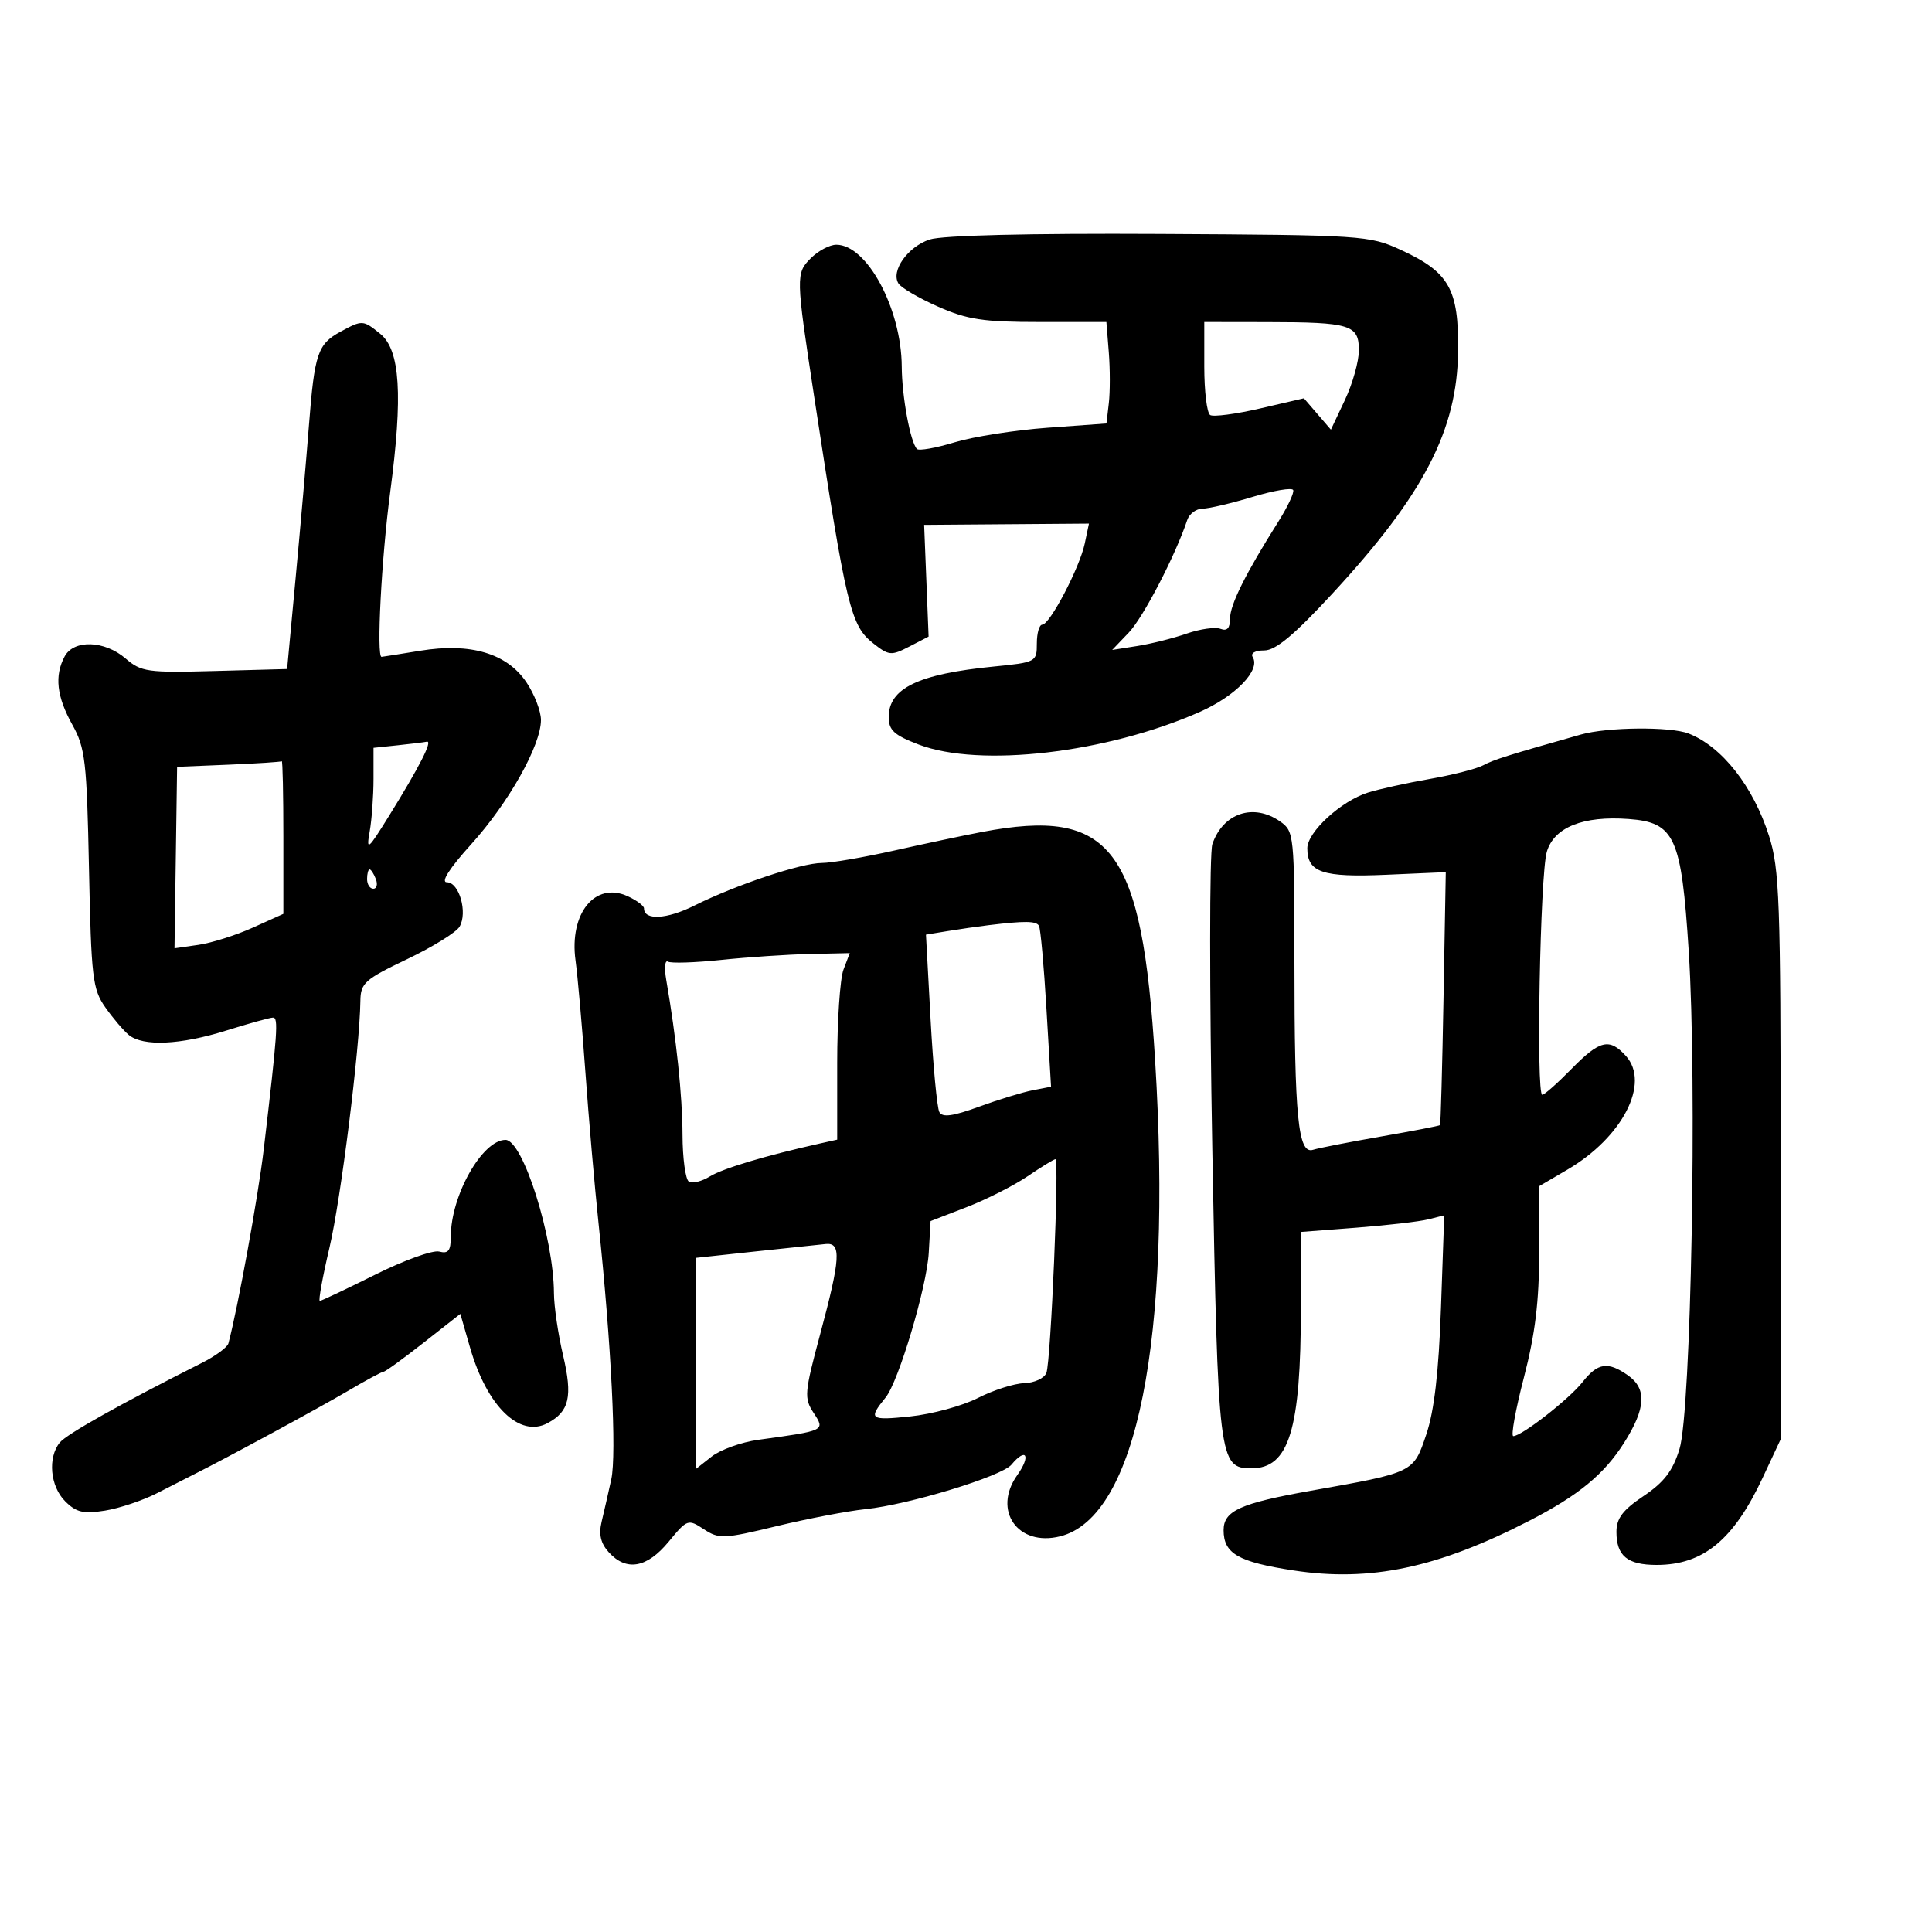 <svg xmlns="http://www.w3.org/2000/svg" width="300" height="300" viewBox="0 0 300 300" version="1.1">
	<path d="M 144.358 37.190 C 140.967 38.309, 138.302 42.062, 139.510 44.016 C 139.920 44.680, 142.686 46.298, 145.657 47.612 C 150.218 49.629, 152.669 50, 161.428 50 L 171.799 50 172.174 54.714 C 172.380 57.307, 172.382 60.852, 172.179 62.592 L 171.810 65.757 162.655 66.421 C 157.620 66.786, 151.127 67.806, 148.227 68.687 C 145.327 69.567, 142.701 70.034, 142.390 69.723 C 141.365 68.698, 140.048 61.578, 140.024 56.928 C 139.977 47.956, 134.633 38, 129.864 38 C 128.839 38, 127.058 38.942, 125.907 40.093 C 123.562 42.438, 123.573 42.909, 126.411 61.500 C 131.453 94.537, 132.075 97.127, 135.636 99.928 C 138.028 101.810, 138.405 101.842, 141.198 100.398 L 144.193 98.849 143.847 90.174 L 143.500 81.500 156.296 81.402 L 169.092 81.304 168.439 84.402 C 167.648 88.151, 163.014 97, 161.841 97 C 161.378 97, 161 98.314, 161 99.920 C 161 102.793, 160.890 102.852, 154.250 103.508 C 142.594 104.661, 138 106.876, 138 111.346 C 138 113.386, 138.838 114.155, 142.648 115.610 C 152.133 119.232, 171.833 116.944, 186.318 110.538 C 191.868 108.084, 195.767 104.049, 194.527 102.044 C 194.147 101.428, 194.878 101, 196.309 101 C 198.079 101, 200.937 98.619, 206.856 92.216 C 221.095 76.810, 226.282 66.808, 226.414 54.500 C 226.517 44.871, 225.033 42.256, 217.500 38.796 C 212.640 36.564, 211.593 36.495, 180 36.326 C 159.756 36.218, 146.315 36.544, 144.358 37.190 M 52.869 51.510 C 49.336 53.429, 48.835 54.914, 47.976 66 C 47.571 71.225, 46.641 81.887, 45.910 89.693 L 44.582 103.886 33.346 104.193 C 22.900 104.478, 21.927 104.342, 19.500 102.250 C 16.237 99.439, 11.456 99.279, 10.035 101.934 C 8.433 104.928, 8.796 108.163, 11.221 112.515 C 13.243 116.143, 13.476 118.152, 13.819 134.923 C 14.165 151.823, 14.375 153.600, 16.348 156.412 C 17.532 158.098, 19.175 160.031, 20 160.707 C 22.216 162.523, 27.996 162.259, 35.161 160.013 C 38.647 158.920, 41.899 158.020, 42.388 158.013 C 43.257 158, 43.100 160.237, 40.949 178.500 C 40.097 185.729, 36.948 203.028, 35.469 208.602 C 35.308 209.208, 33.449 210.574, 31.338 211.637 C 18.782 217.961, 10.346 222.689, 9.282 224 C 7.383 226.338, 7.788 230.788, 10.110 233.110 C 11.846 234.846, 12.944 235.105, 16.299 234.568 C 18.542 234.210, 22.205 232.978, 24.439 231.832 C 26.672 230.686, 29.266 229.365, 30.203 228.895 C 35.330 226.326, 49.627 218.579, 54.015 215.991 C 56.805 214.346, 59.302 213, 59.563 213 C 59.824 213, 62.612 210.979, 65.759 208.509 L 71.482 204.018 72.991 209.259 C 75.619 218.388, 80.679 223.312, 85.034 220.982 C 88.412 219.174, 88.940 216.864, 87.435 210.467 C 86.663 207.185, 86.024 202.840, 86.016 200.812 C 85.979 192.149, 81.195 177, 78.496 177 C 74.891 177, 70 185.653, 70 192.032 C 70 194.219, 69.615 194.712, 68.198 194.342 C 67.207 194.082, 62.730 195.699, 58.250 197.935 C 53.770 200.171, 49.904 202, 49.660 202 C 49.416 202, 50.090 198.287, 51.158 193.750 C 52.930 186.219, 55.858 162.851, 55.959 155.443 C 55.996 152.647, 56.615 152.092, 63.207 148.943 C 67.172 147.049, 70.838 144.782, 71.355 143.905 C 72.647 141.712, 71.311 137, 69.397 137 C 68.403 137, 69.778 134.847, 73.166 131.098 C 78.996 124.647, 84 115.733, 84 111.798 C 84 110.422, 82.982 107.785, 81.737 105.938 C 78.707 101.442, 73.054 99.768, 65.226 101.051 C 62.076 101.566, 59.388 101.991, 59.250 101.994 C 58.432 102.013, 59.237 86.633, 60.586 76.458 C 62.586 61.374, 62.146 54.346, 59.043 51.834 C 56.369 49.669, 56.267 49.663, 52.869 51.510 M 187 56.941 C 187 60.759, 187.411 64.136, 187.914 64.447 C 188.416 64.757, 191.897 64.299, 195.649 63.429 L 202.472 61.847 204.567 64.283 L 206.662 66.718 208.839 62.109 C 210.037 59.574, 211.013 56.090, 211.009 54.367 C 210.998 50.431, 209.691 50.032, 196.750 50.014 L 187 50 187 56.941 M 194.500 77.158 C 191.200 78.156, 187.698 78.979, 186.719 78.986 C 185.739 78.994, 184.674 79.787, 184.353 80.750 C 182.515 86.257, 177.523 95.874, 175.290 98.212 L 172.700 100.923 176.600 100.309 C 178.745 99.971, 182.195 99.105, 184.268 98.385 C 186.340 97.665, 188.702 97.332, 189.518 97.645 C 190.546 98.040, 191 97.551, 191 96.049 C 191 93.903, 193.413 89.058, 198.483 81.026 C 199.932 78.731, 200.979 76.514, 200.809 76.098 C 200.639 75.683, 197.800 76.160, 194.500 77.158 M 245.500 114.053 C 234.186 117.252, 231.953 117.955, 230.301 118.839 C 229.282 119.384, 225.534 120.341, 221.974 120.964 C 218.413 121.587, 214.104 122.538, 212.398 123.077 C 208.227 124.395, 203 129.200, 203 131.717 C 203 135.475, 205.354 136.267, 215.246 135.834 L 224.500 135.429 224.149 154.965 C 223.955 165.709, 223.711 174.594, 223.607 174.709 C 223.502 174.823, 219.385 175.618, 214.458 176.475 C 209.531 177.332, 204.775 178.261, 203.889 178.540 C 201.568 179.270, 201 173.549, 201 149.417 C 201 129.569, 200.950 129.078, 198.777 127.557 C 194.646 124.663, 189.900 126.253, 188.254 131.081 C 187.801 132.412, 187.798 153.739, 188.248 178.476 C 189.127 226.852, 189.269 228, 194.332 228 C 200.164 228, 202 222.018, 202 203.011 L 202 191.295 210.643 190.631 C 215.397 190.265, 220.405 189.685, 221.773 189.342 L 224.260 188.718 223.754 203.109 C 223.403 213.117, 222.707 219.100, 221.471 222.753 C 219.458 228.704, 219.615 228.628, 203.500 231.489 C 192.594 233.426, 190 234.600, 190 237.598 C 190 241.238, 192.259 242.541, 200.857 243.857 C 212.757 245.678, 223.255 243.463, 237.500 236.125 C 245.103 232.209, 249.074 228.943, 252.178 224.054 C 255.577 218.699, 255.752 215.640, 252.777 213.557 C 249.659 211.373, 248.098 211.606, 245.737 214.608 C 243.654 217.255, 236.293 223, 234.984 223 C 234.590 223, 235.332 218.900, 236.634 213.889 C 238.379 207.170, 239 202.077, 239 194.484 L 239 184.190 243.395 181.615 C 251.953 176.599, 256.280 168.177, 252.464 163.960 C 249.910 161.138, 248.412 161.499, 244 166 C 241.844 168.200, 239.811 170, 239.482 170 C 238.508 170, 239.146 135.783, 240.186 132.269 C 241.315 128.456, 245.824 126.649, 252.900 127.174 C 260.069 127.705, 261.087 129.944, 262.224 147.671 C 263.538 168.154, 262.596 219.117, 260.795 224.989 C 259.749 228.401, 258.408 230.157, 255.209 232.305 C 251.979 234.474, 251 235.768, 251 237.866 C 251 241.602, 252.701 243, 257.250 243 C 264.465 243, 269.185 239.123, 273.692 229.497 L 276.500 223.500 276.500 179.500 C 276.500 139.896, 276.320 134.933, 274.700 129.821 C 272.256 122.112, 267.373 115.899, 262.185 113.894 C 259.358 112.802, 249.596 112.895, 245.500 114.053 M 61.750 115.728 L 58 116.121 58 120.935 C 58 123.583, 57.732 127.269, 57.403 129.125 C 56.857 132.218, 57.107 132.015, 60.405 126.697 C 65.151 119.044, 67.230 114.961, 66.276 115.168 C 65.849 115.261, 63.813 115.513, 61.750 115.728 M 35.500 118.740 L 27.500 119.073 27.298 133.162 L 27.095 147.251 30.798 146.720 C 32.834 146.428, 36.638 145.225, 39.250 144.048 L 44 141.906 44 129.953 C 44 123.379, 43.888 118.092, 43.750 118.204 C 43.612 118.315, 39.900 118.557, 35.500 118.740 M 152.500 129.184 C 149.750 129.705, 143.619 131.002, 138.876 132.066 C 134.133 133.129, 129.072 134, 127.630 134 C 124.444 134, 114.209 137.422, 107.804 140.628 C 103.549 142.758, 100 142.952, 100 141.054 C 100 140.651, 98.849 139.797, 97.443 139.156 C 92.395 136.856, 88.365 141.844, 89.369 149.149 C 89.698 151.542, 90.387 159.350, 90.901 166.500 C 91.415 173.650, 92.334 184.225, 92.944 190 C 94.917 208.709, 95.769 225.814, 94.919 229.702 C 94.463 231.791, 93.789 234.753, 93.421 236.285 C 92.947 238.262, 93.270 239.640, 94.532 241.035 C 97.253 244.042, 100.459 243.479, 103.818 239.405 C 106.714 235.891, 106.837 235.847, 109.293 237.456 C 111.646 238.998, 112.359 238.968, 120.562 236.985 C 125.379 235.821, 131.610 234.629, 134.410 234.338 C 141.137 233.637, 155.556 229.240, 157.057 227.432 C 159.345 224.674, 160.115 226.030, 157.970 229.042 C 154.065 234.526, 158.039 240.211, 164.623 238.559 C 176.517 235.573, 182.029 207.982, 179.371 164.723 C 177.334 131.559, 172.652 125.366, 152.500 129.184 M 57 136.500 C 57 137.325, 57.436 138, 57.969 138 C 58.501 138, 58.678 137.325, 58.362 136.500 C 58.045 135.675, 57.609 135, 57.393 135 C 57.177 135, 57 135.675, 57 136.500 M 153.500 143.664 C 151.850 143.864, 148.989 144.276, 147.142 144.580 L 143.784 145.131 144.502 158.316 C 144.897 165.567, 145.509 172.031, 145.861 172.681 C 146.333 173.550, 147.952 173.332, 152.001 171.854 C 155.025 170.750, 158.784 169.599, 160.353 169.295 L 163.206 168.743 162.490 156.621 C 162.096 149.955, 161.573 144.162, 161.328 143.750 C 160.882 143, 159.129 142.980, 153.500 143.664 M 112.021 149.053 C 107.907 149.483, 104.166 149.603, 103.707 149.319 C 103.248 149.035, 103.133 150.310, 103.452 152.152 C 105.025 161.234, 105.962 170.143, 105.980 176.191 C 105.991 179.871, 106.437 183.152, 106.972 183.483 C 107.506 183.813, 108.969 183.451, 110.222 182.678 C 112.234 181.437, 118.868 179.449, 127.250 177.576 L 130 176.962 130 165.046 C 130 158.492, 130.439 151.976, 130.975 150.565 L 131.950 148 125.725 148.136 C 122.301 148.210, 116.134 148.623, 112.021 149.053 M 159.572 182.645 C 157.431 184.099, 153.165 186.262, 150.090 187.449 L 144.500 189.609 144.215 194.555 C 143.910 199.850, 139.536 214.521, 137.522 217 C 134.776 220.382, 135.054 220.598, 141.318 219.947 C 144.718 219.593, 149.456 218.304, 151.847 217.082 C 154.237 215.860, 157.478 214.824, 159.048 214.780 C 160.617 214.735, 162.164 214.015, 162.484 213.180 C 163.176 211.377, 164.504 180, 163.889 180 C 163.655 180, 161.713 181.190, 159.572 182.645 M 117.250 194.329 L 108 195.325 108 211.735 L 108 228.145 110.488 226.188 C 111.857 225.111, 115.119 223.937, 117.738 223.577 C 128.183 222.145, 128.151 222.160, 126.340 219.396 C 124.835 217.100, 124.902 216.305, 127.366 207.137 C 130.509 195.440, 130.667 192.937, 128.250 193.166 C 127.287 193.258, 122.338 193.781, 117.250 194.329" stroke="none" fill="black" fill-rule="evenodd"/>
</svg>